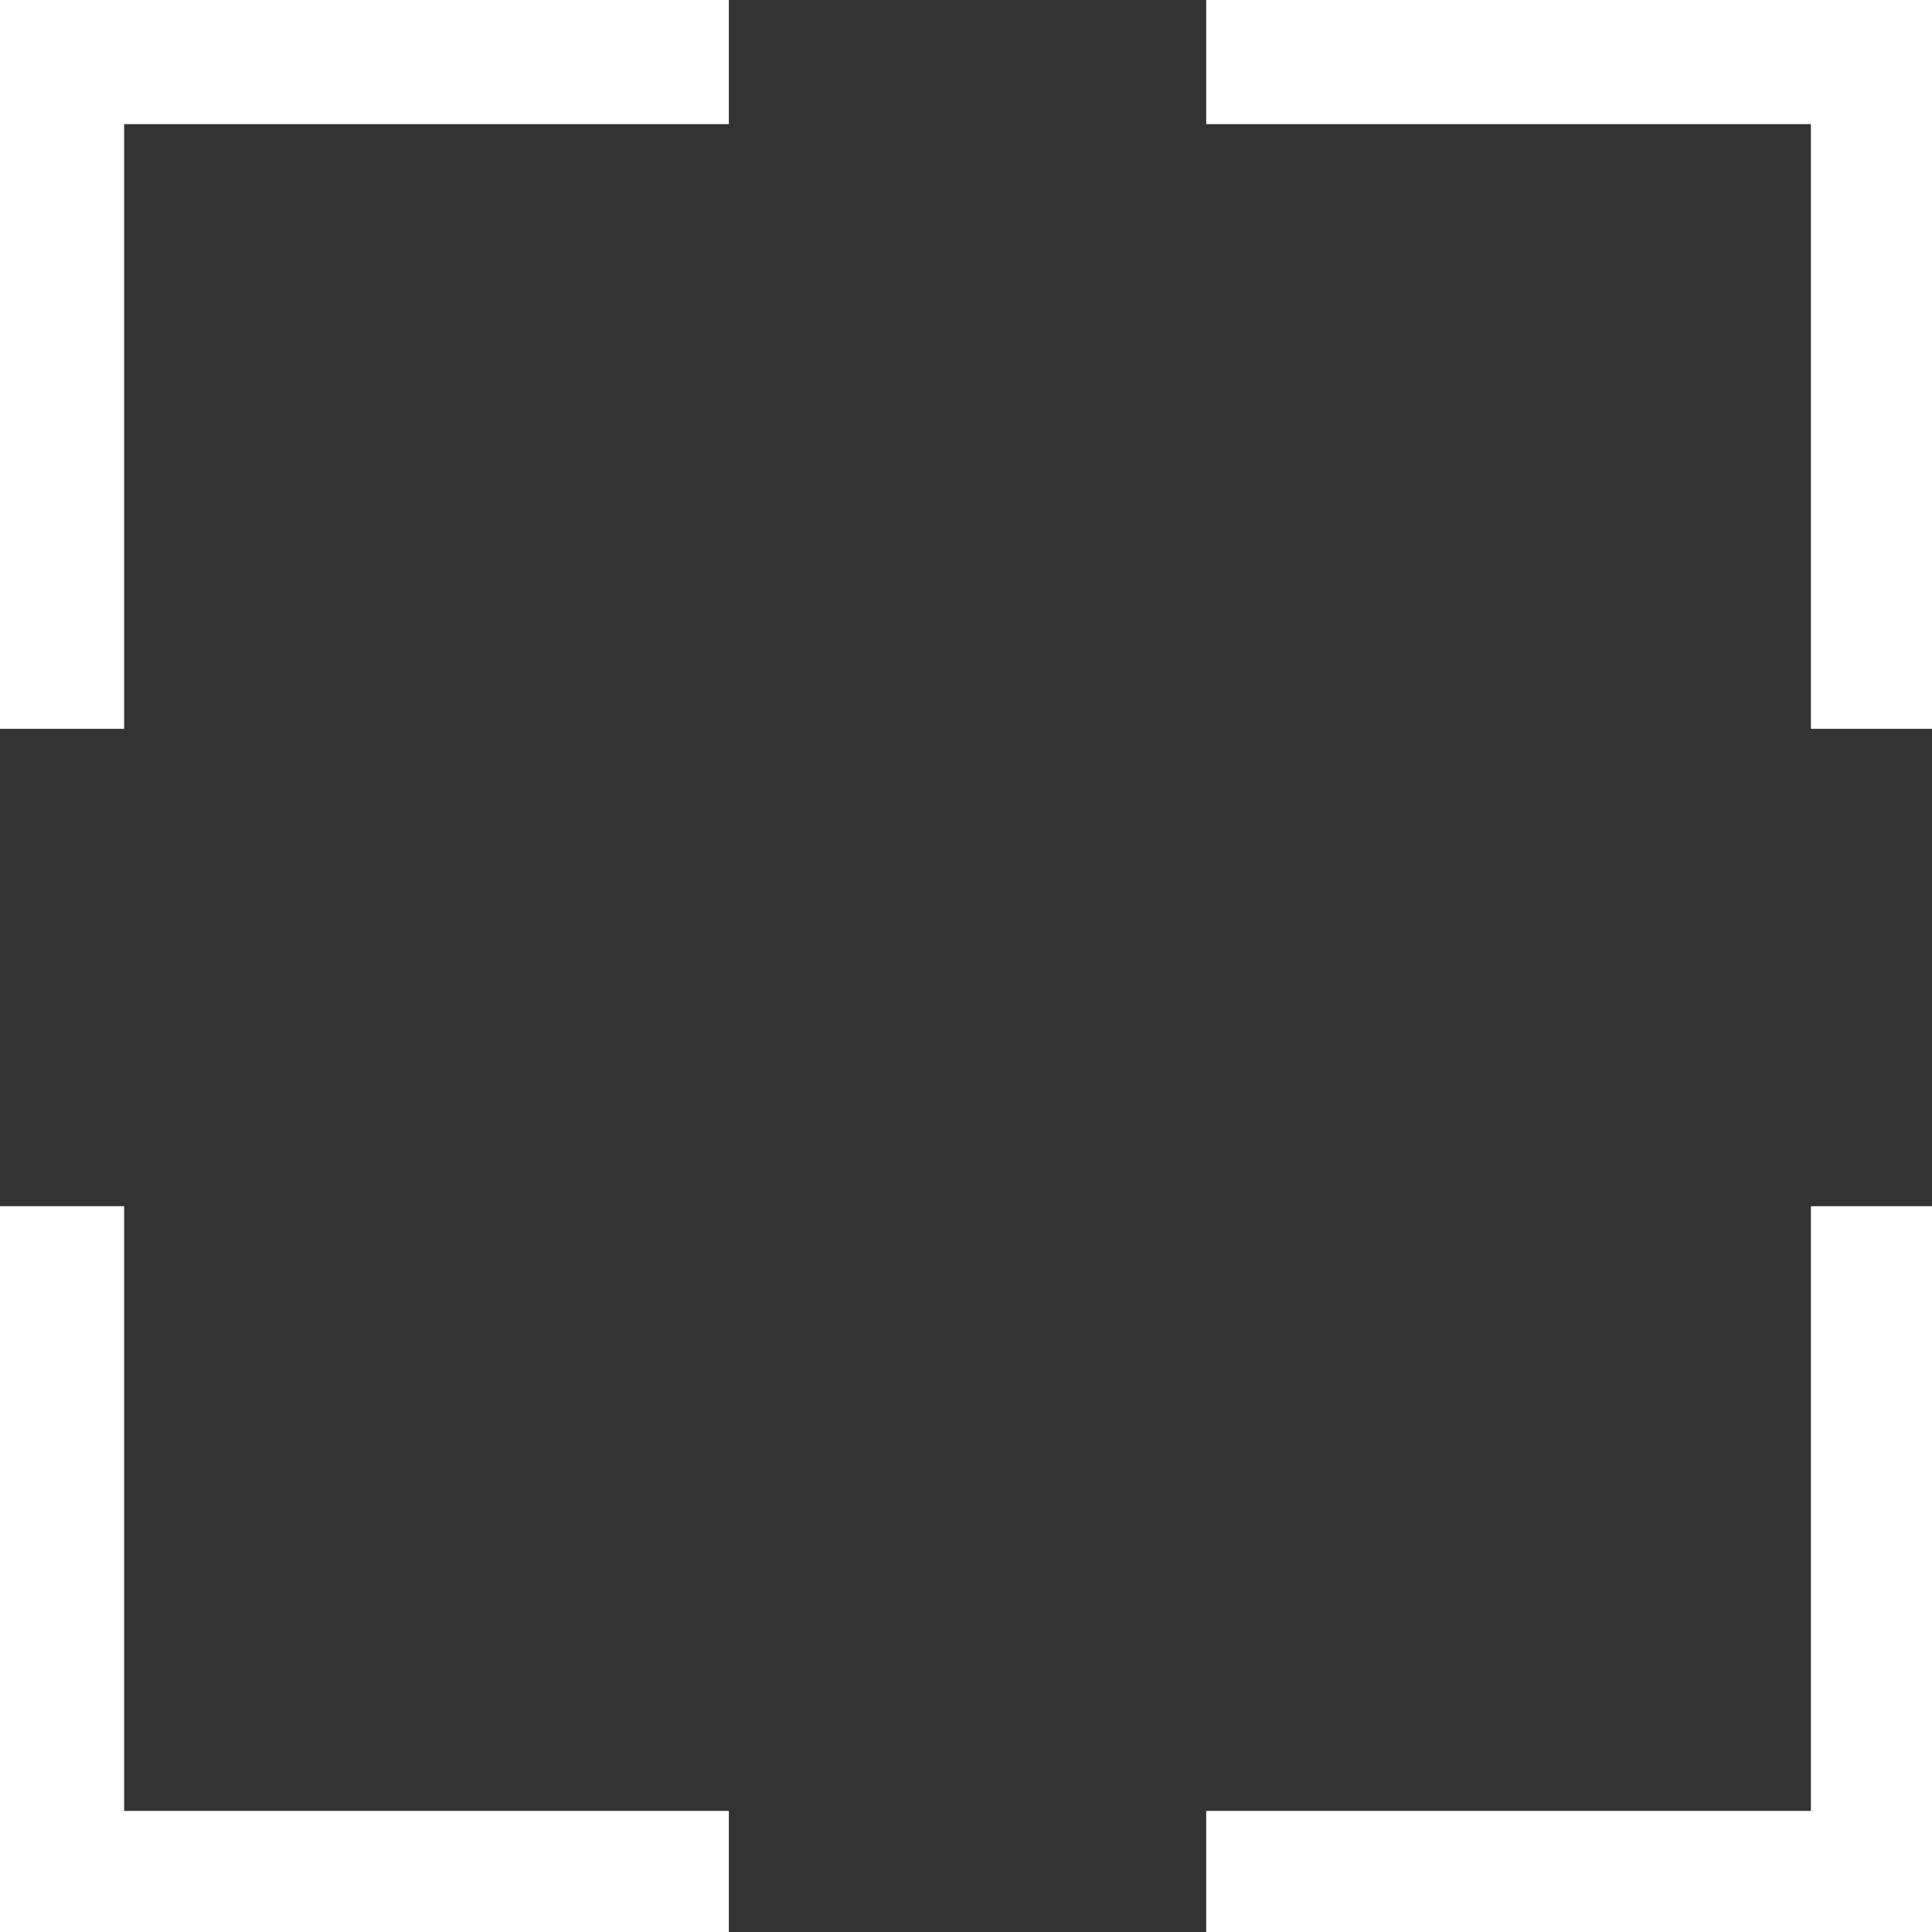 <?xml version="1.0" encoding="UTF-8" standalone="no"?>
<svg
   xmlns:dc="http://purl.org/dc/elements/1.1/"
   xmlns:cc="http://creativecommons.org/ns#"
   xmlns:rdf="http://www.w3.org/1999/02/22-rdf-syntax-ns#"
   xmlns:svg="http://www.w3.org/2000/svg"
   xmlns="http://www.w3.org/2000/svg"
   xmlns:sodipodi="http://sodipodi.sourceforge.net/DTD/sodipodi-0.dtd"
   xmlns:inkscape="http://www.inkscape.org/namespaces/inkscape"
   sodipodi:docname="ExpandButton.svg"
   inkscape:version="1.0 (4035a4fb49, 2020-05-01)"
   id="svg8"
   version="1.1"
   viewBox="0 0 80 80"
   height="80mm"
   width="80mm">
  <rect x="0" y="0" width="80" height="80" fill="#333333" stroke="none"/>
  <defs
     id="defs2" />
  <sodipodi:namedview
     inkscape:window-maximized="1"
     inkscape:window-y="-8"
     inkscape:window-x="-8"
     inkscape:window-height="1017"
     inkscape:window-width="1920"
     showgrid="false"
     inkscape:document-rotation="0"
     inkscape:current-layer="layer3"
     inkscape:document-units="mm"
     inkscape:cy="147.09946"
     inkscape:cx="163.59431"
     inkscape:zoom="1.979899"
     inkscape:pageshadow="2"
     inkscape:pageopacity="0.0"
     borderopacity="1.0"
     bordercolor="#666666"
     pagecolor="#ffffff"
     id="base" />
  <g
     inkscape:label="Layer 1"
     id="layer3"
     inkscape:groupmode="layer">
    <g
       style="opacity:1;fill:#ffffff"
       transform="scale(0.265)"
       id="g899">
      <path
         id="path901"
         d="M 0,0 V 113.387 H 18.898 V 18.898 H 113.387 V 0 Z m 188.977,0 v 18.898 h 94.488 v 94.488 h 18.896 V 0 Z M 0,188.977 V 302.361 H 113.387 V 283.465 H 18.898 v -94.488 z m 283.465,0 v 94.488 h -94.488 v 18.896 H 302.361 V 188.977 Z"
         style="color:#000000;font-style:normal;font-variant:normal;font-weight:normal;font-stretch:normal;font-size:medium;line-height:normal;font-family:sans-serif;font-variant-ligatures:normal;font-variant-position:normal;font-variant-caps:normal;font-variant-numeric:normal;font-variant-alternates:normal;font-variant-east-asian:normal;font-feature-settings:normal;font-variation-settings:normal;text-indent:0;text-align:start;text-decoration:none;text-decoration-line:none;text-decoration-style:solid;text-decoration-color:#000000;letter-spacing:normal;word-spacing:normal;text-transform:none;writing-mode:lr-tb;direction:ltr;text-orientation:mixed;dominant-baseline:auto;baseline-shift:baseline;text-anchor:start;white-space:normal;shape-padding:0;shape-margin:0;inline-size:0;clip-rule:nonzero;display:inline;overflow:visible;visibility:visible;isolation:auto;mix-blend-mode:normal;color-interpolation:sRGB;color-interpolation-filters:linearRGB;solid-color:#000000;solid-opacity:1;vector-effect:none;fill:#ffffff;fill-opacity:1;fill-rule:nonzero;stroke-width:1;stroke-linecap:butt;stroke-linejoin:miter;stroke-miterlimit:4;stroke-dasharray:none;stroke-dashoffset:0;stroke-opacity:1;color-rendering:auto;image-rendering:auto;shape-rendering:auto;text-rendering:auto;enable-background:accumulate;stop-color:#000000;stop-opacity:1;stroke:none" />
      <path
         id="path903"
         d="M -0.5 -0.5 L -0.5 0 L -0.5 113.887 L 19.398 113.887 L 19.398 19.398 L 113.887 19.398 L 113.887 -0.5 L -0.5 -0.5 z M 188.477 -0.5 L 188.477 0 L 188.477 19.398 L 282.965 19.398 L 282.965 113.887 L 302.861 113.887 L 302.861 -0.5 L 188.477 -0.5 z M 0.5 0.5 L 112.887 0.5 L 112.887 18.398 L 18.398 18.398 L 18.398 112.887 L 0.5 112.887 L 0.5 0.5 z M 189.477 0.5 L 301.861 0.5 L 301.861 112.887 L 283.965 112.887 L 283.965 18.398 L 189.477 18.398 L 189.477 0.5 z M -0.5 188.477 L -0.5 188.977 L -0.5 302.861 L 113.887 302.861 L 113.887 282.965 L 19.398 282.965 L 19.398 188.477 L -0.5 188.477 z M 282.965 188.477 L 282.965 188.977 L 282.965 282.965 L 188.477 282.965 L 188.477 302.861 L 302.861 302.861 L 302.861 188.477 L 282.965 188.477 z M 0.5 189.477 L 18.398 189.477 L 18.398 283.965 L 112.887 283.965 L 112.887 301.861 L 0.5 301.861 L 0.5 189.477 z M 283.965 189.477 L 301.861 189.477 L 301.861 301.861 L 189.477 301.861 L 189.477 283.965 L 283.965 283.965 L 283.965 189.477 z "
         style="color:#000000;font-style:normal;font-variant:normal;font-weight:normal;font-stretch:normal;font-size:medium;line-height:normal;font-family:sans-serif;font-variant-ligatures:normal;font-variant-position:normal;font-variant-caps:normal;font-variant-numeric:normal;font-variant-alternates:normal;font-variant-east-asian:normal;font-feature-settings:normal;font-variation-settings:normal;text-indent:0;text-align:start;text-decoration:none;text-decoration-line:none;text-decoration-style:solid;text-decoration-color:#000000;letter-spacing:normal;word-spacing:normal;text-transform:none;writing-mode:lr-tb;direction:ltr;text-orientation:mixed;dominant-baseline:auto;baseline-shift:baseline;text-anchor:start;white-space:normal;shape-padding:0;shape-margin:0;inline-size:0;clip-rule:nonzero;display:inline;overflow:visible;visibility:visible;isolation:auto;mix-blend-mode:normal;color-interpolation:sRGB;color-interpolation-filters:linearRGB;solid-color:#000000;solid-opacity:1;vector-effect:none;fill-opacity:1;fill-rule:nonzero;stroke-width:1;stroke-linecap:butt;stroke-linejoin:miter;stroke-miterlimit:4;stroke-dasharray:none;stroke-dashoffset:0;stroke-opacity:1;color-rendering:auto;image-rendering:auto;shape-rendering:auto;text-rendering:auto;enable-background:accumulate;stop-color:#000000;stop-opacity:1;stroke:none;fill:#ffffff" />
    </g>
  </g>
</svg>

